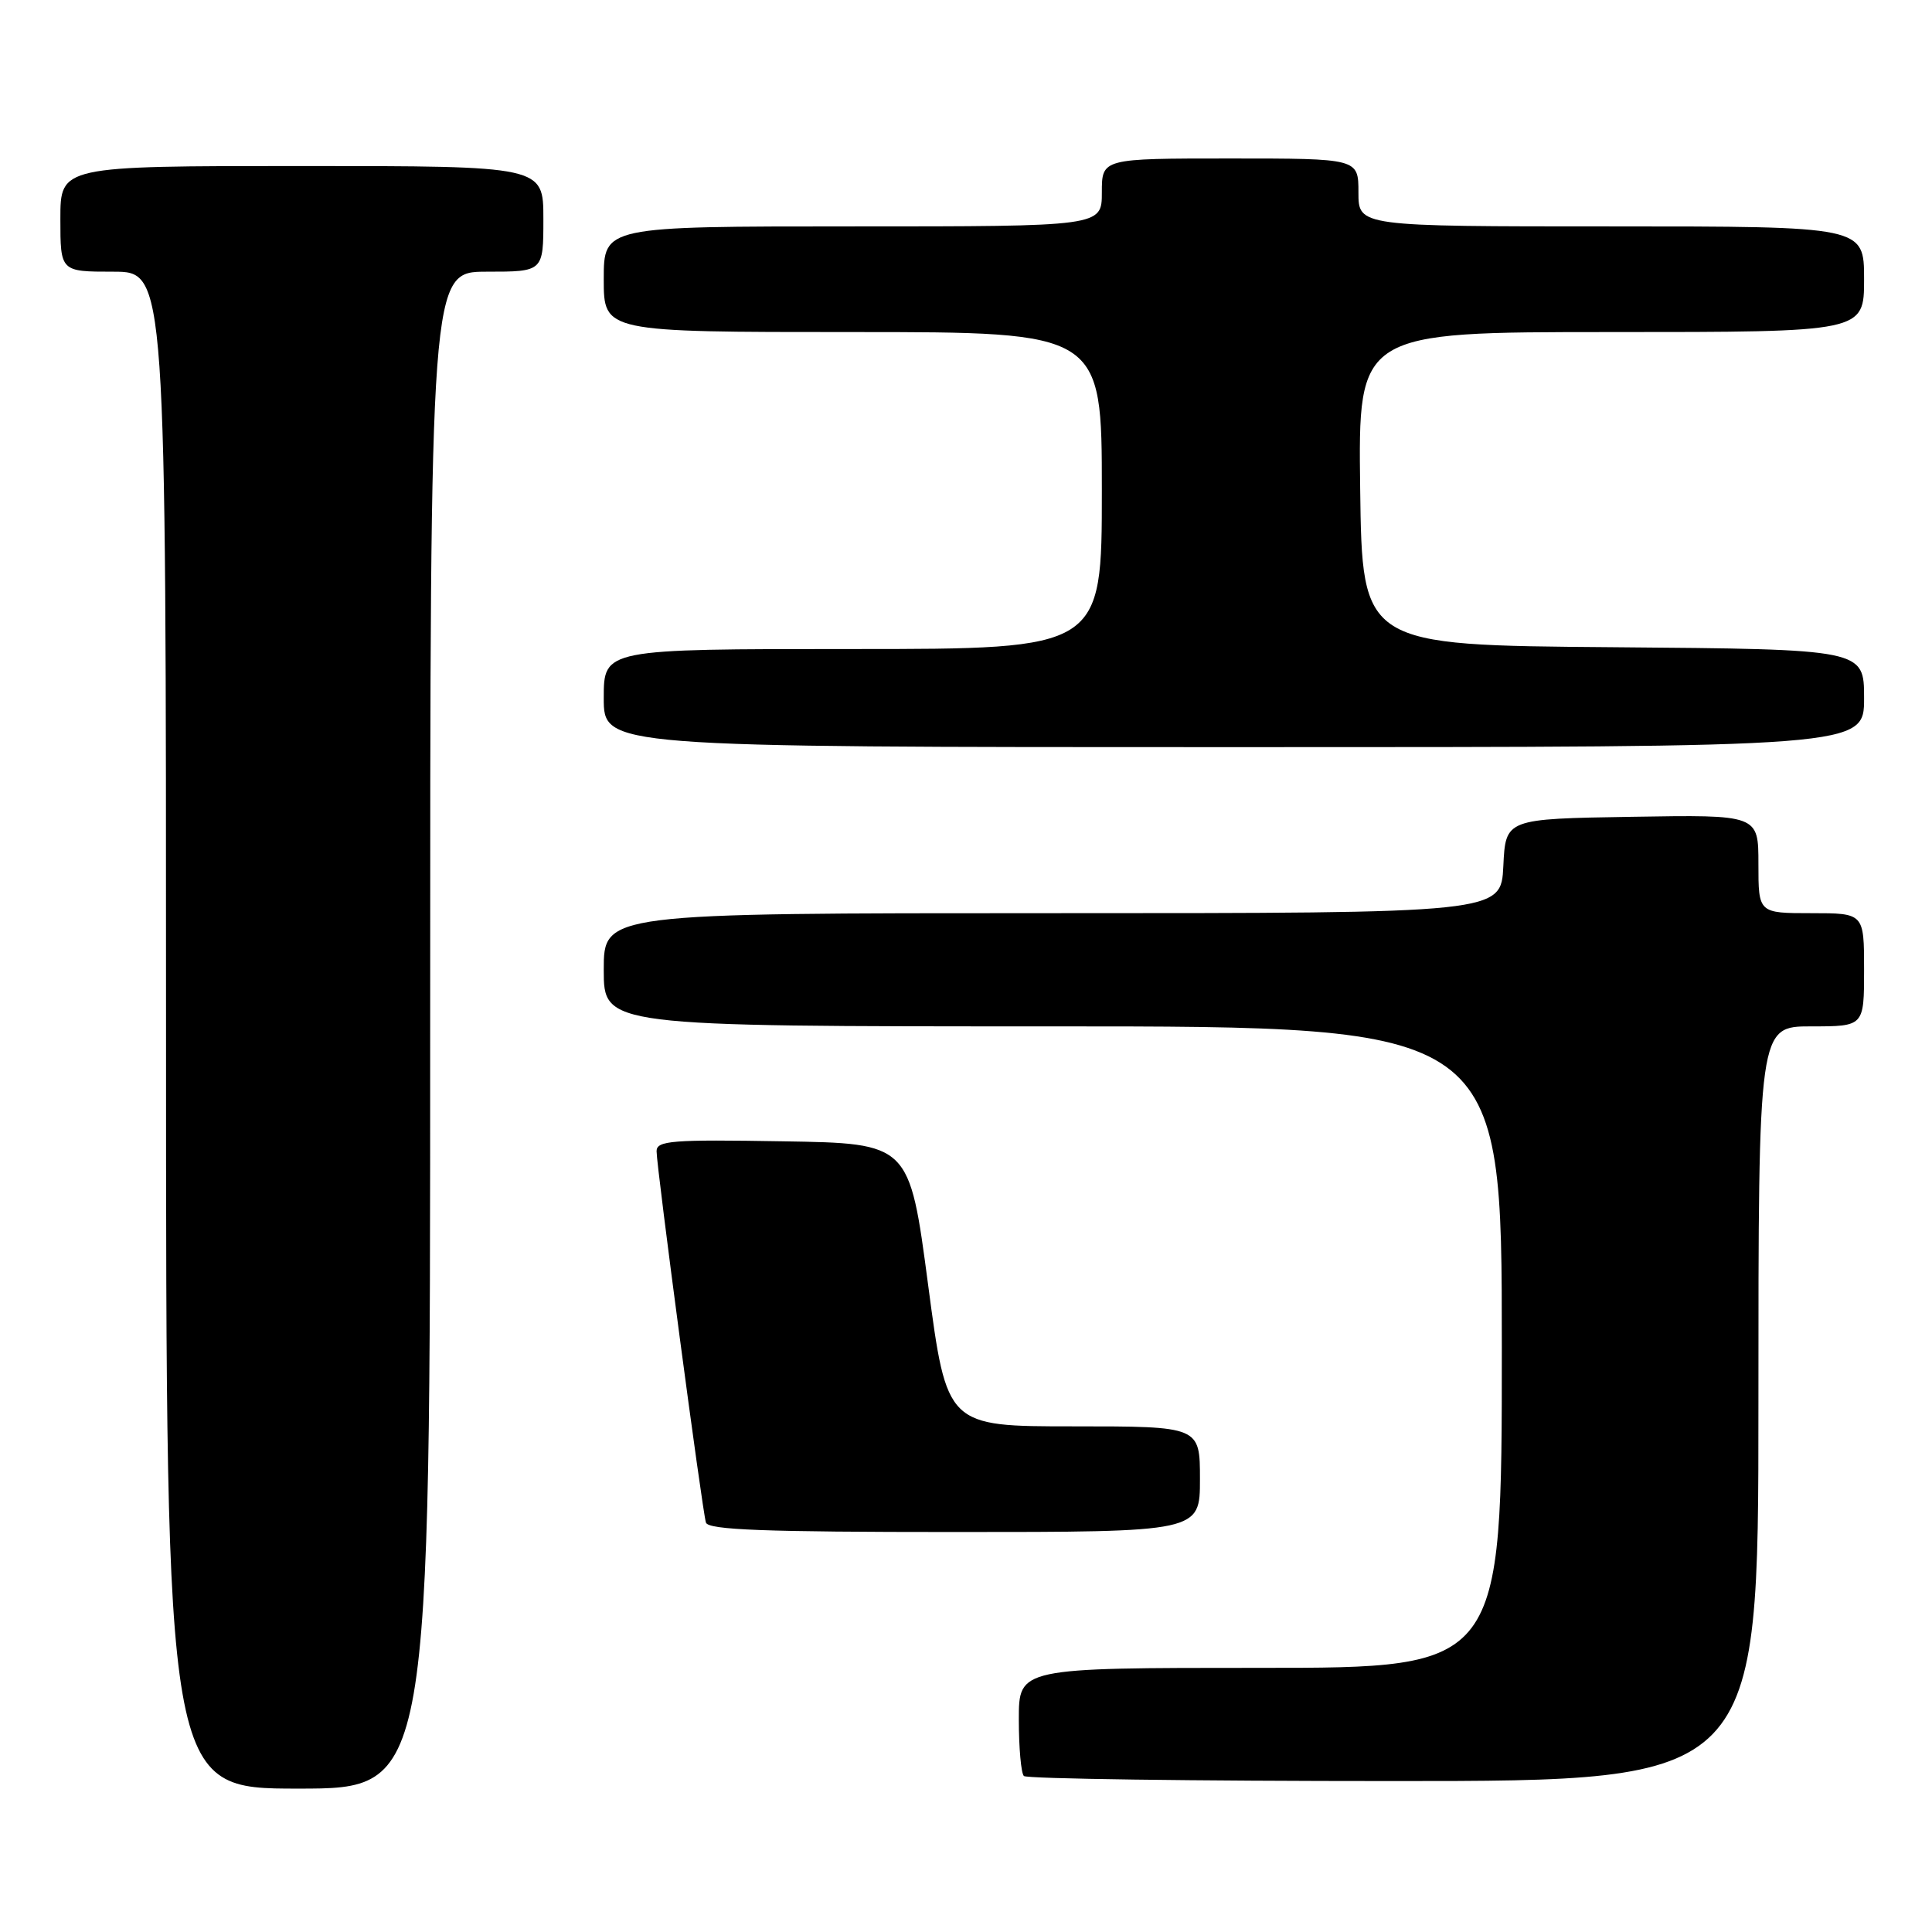 <?xml version="1.0" encoding="UTF-8" standalone="no"?>
<!DOCTYPE svg PUBLIC "-//W3C//DTD SVG 1.1//EN" "http://www.w3.org/Graphics/SVG/1.1/DTD/svg11.dtd" >
<svg xmlns="http://www.w3.org/2000/svg" xmlns:xlink="http://www.w3.org/1999/xlink" version="1.1" viewBox="0 0 256 256">
 <g >
 <path fill="currentColor"
d=" M 57.00 136.50 C 57.00 36.00 57.00 36.00 64.50 36.00 C 72.00 36.00 72.00 36.00 72.00 29.00 C 72.00 22.00 72.00 22.00 40.00 22.00 C 8.00 22.00 8.00 22.00 8.00 29.00 C 8.00 36.00 8.00 36.00 15.00 36.00 C 22.00 36.00 22.00 36.00 22.00 136.50 C 22.00 237.00 22.00 237.00 39.50 237.00 C 57.00 237.00 57.00 237.00 57.00 136.50 Z  M 233.00 186.00 C 233.00 136.00 233.00 136.00 240.00 136.00 C 247.00 136.00 247.00 136.00 247.00 128.50 C 247.00 121.00 247.00 121.00 240.00 121.00 C 233.00 121.00 233.00 121.00 233.00 114.48 C 233.00 107.95 233.00 107.95 216.25 108.23 C 199.50 108.50 199.50 108.50 199.20 114.75 C 198.90 121.00 198.90 121.00 139.45 121.00 C 80.00 121.00 80.00 121.00 80.00 128.50 C 80.00 136.00 80.00 136.00 139.50 136.00 C 199.00 136.00 199.00 136.00 199.00 178.50 C 199.00 221.00 199.00 221.00 167.00 221.00 C 135.00 221.00 135.00 221.00 135.00 227.83 C 135.00 231.59 135.30 234.97 135.67 235.33 C 136.03 235.70 158.08 236.00 184.67 236.00 C 233.00 236.00 233.00 236.00 233.00 186.00 Z  M 159.00 196.00 C 159.00 189.00 159.00 189.00 142.23 189.00 C 125.46 189.00 125.46 189.00 122.98 170.25 C 120.50 151.50 120.50 151.50 103.75 151.23 C 89.01 150.98 87.00 151.14 87.00 152.54 C 87.00 154.69 93.05 200.18 93.54 201.75 C 93.85 202.72 101.32 203.00 126.47 203.00 C 159.00 203.00 159.00 203.00 159.00 196.00 Z  M 247.00 92.51 C 247.00 86.03 247.00 86.03 213.75 85.76 C 180.50 85.50 180.50 85.50 180.23 64.75 C 179.96 44.00 179.96 44.00 213.48 44.00 C 247.00 44.00 247.00 44.00 247.00 37.00 C 247.00 30.00 247.00 30.00 213.50 30.00 C 180.00 30.00 180.00 30.00 180.00 25.50 C 180.00 21.00 180.00 21.00 163.00 21.00 C 146.00 21.00 146.00 21.00 146.00 25.50 C 146.00 30.00 146.00 30.00 113.00 30.00 C 80.00 30.00 80.00 30.00 80.00 37.00 C 80.00 44.00 80.00 44.00 113.00 44.00 C 146.00 44.00 146.00 44.00 146.00 65.00 C 146.00 86.00 146.00 86.00 113.00 86.00 C 80.00 86.00 80.00 86.00 80.00 92.50 C 80.00 99.00 80.00 99.00 163.50 99.00 C 247.00 99.00 247.00 99.00 247.00 92.51 Z "/>
</g>
</svg>